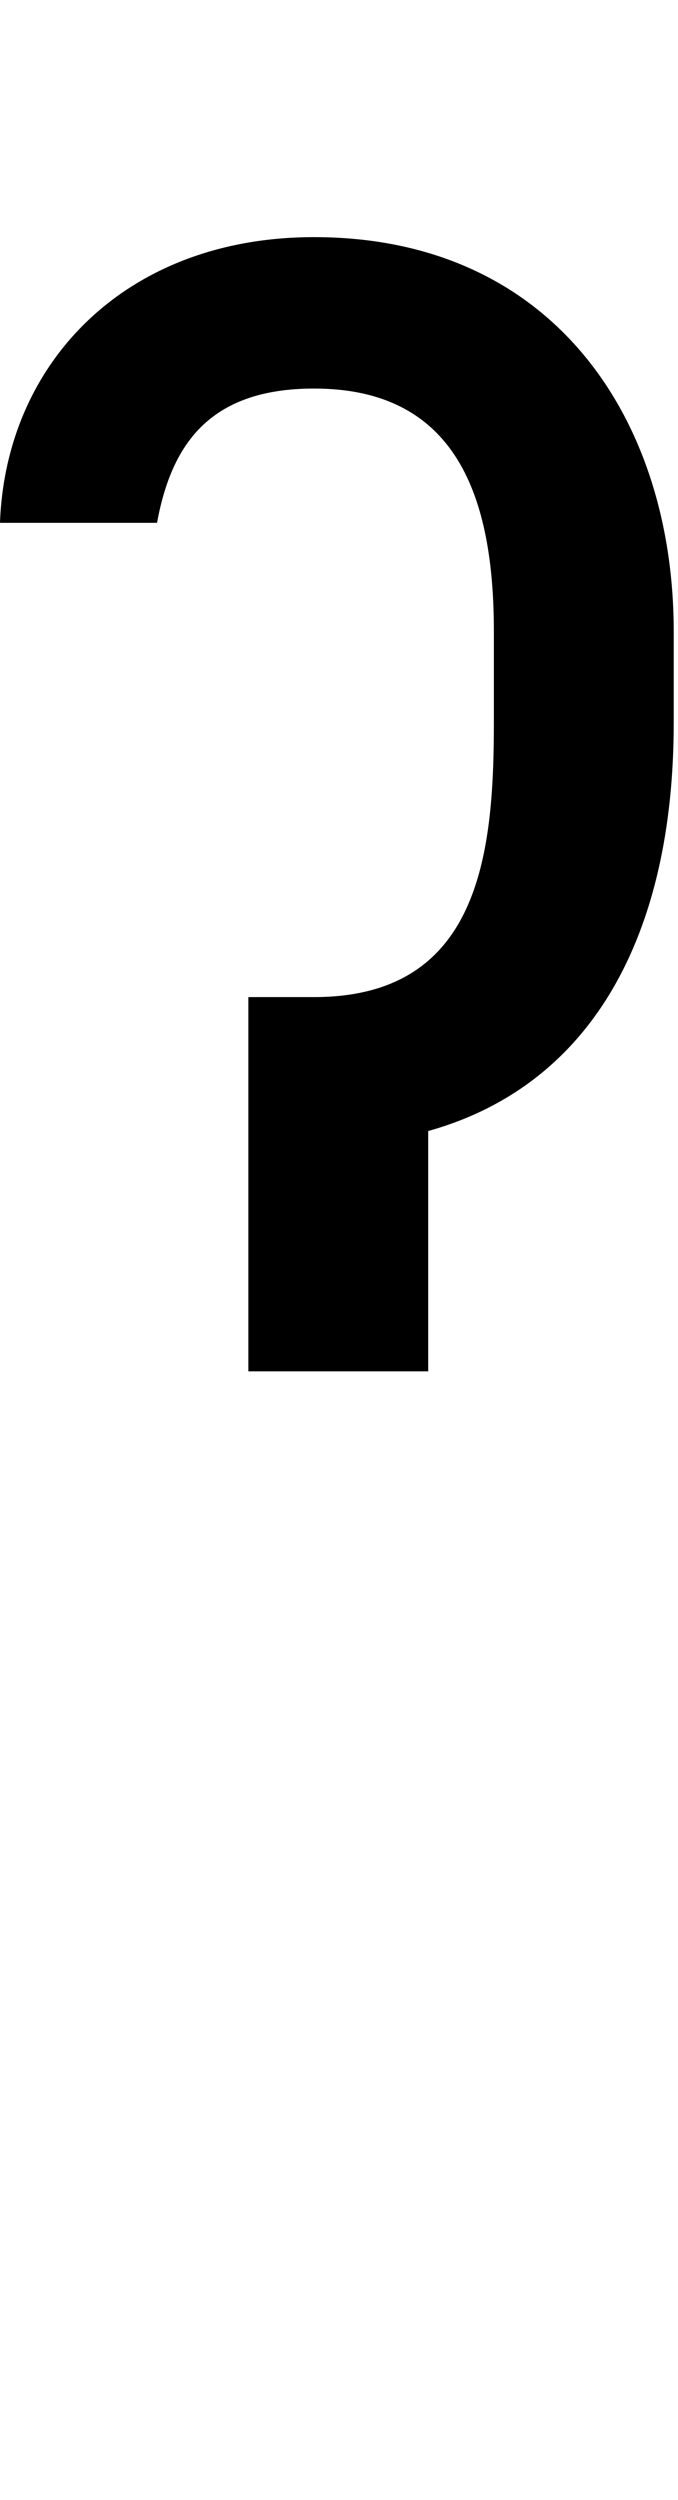 <svg id="svg-glottalstopmod" xmlns="http://www.w3.org/2000/svg" width="95" height="350"><path d="M160 -2084H380C400 -2192 452 -2272 600 -2272C800 -2272 852 -2120 852 -1932V-1804C852 -1620 832 -1420 600 -1420H508V-896H760V-1232.487C989.333 -1296.53 1104 -1506.582 1104 -1804V-1932C1104 -2228 936 -2484 600 -2484C336 -2484 168 -2308 160 -2084Z" transform="translate(-16 281.6) scale(0.1)"/></svg>
